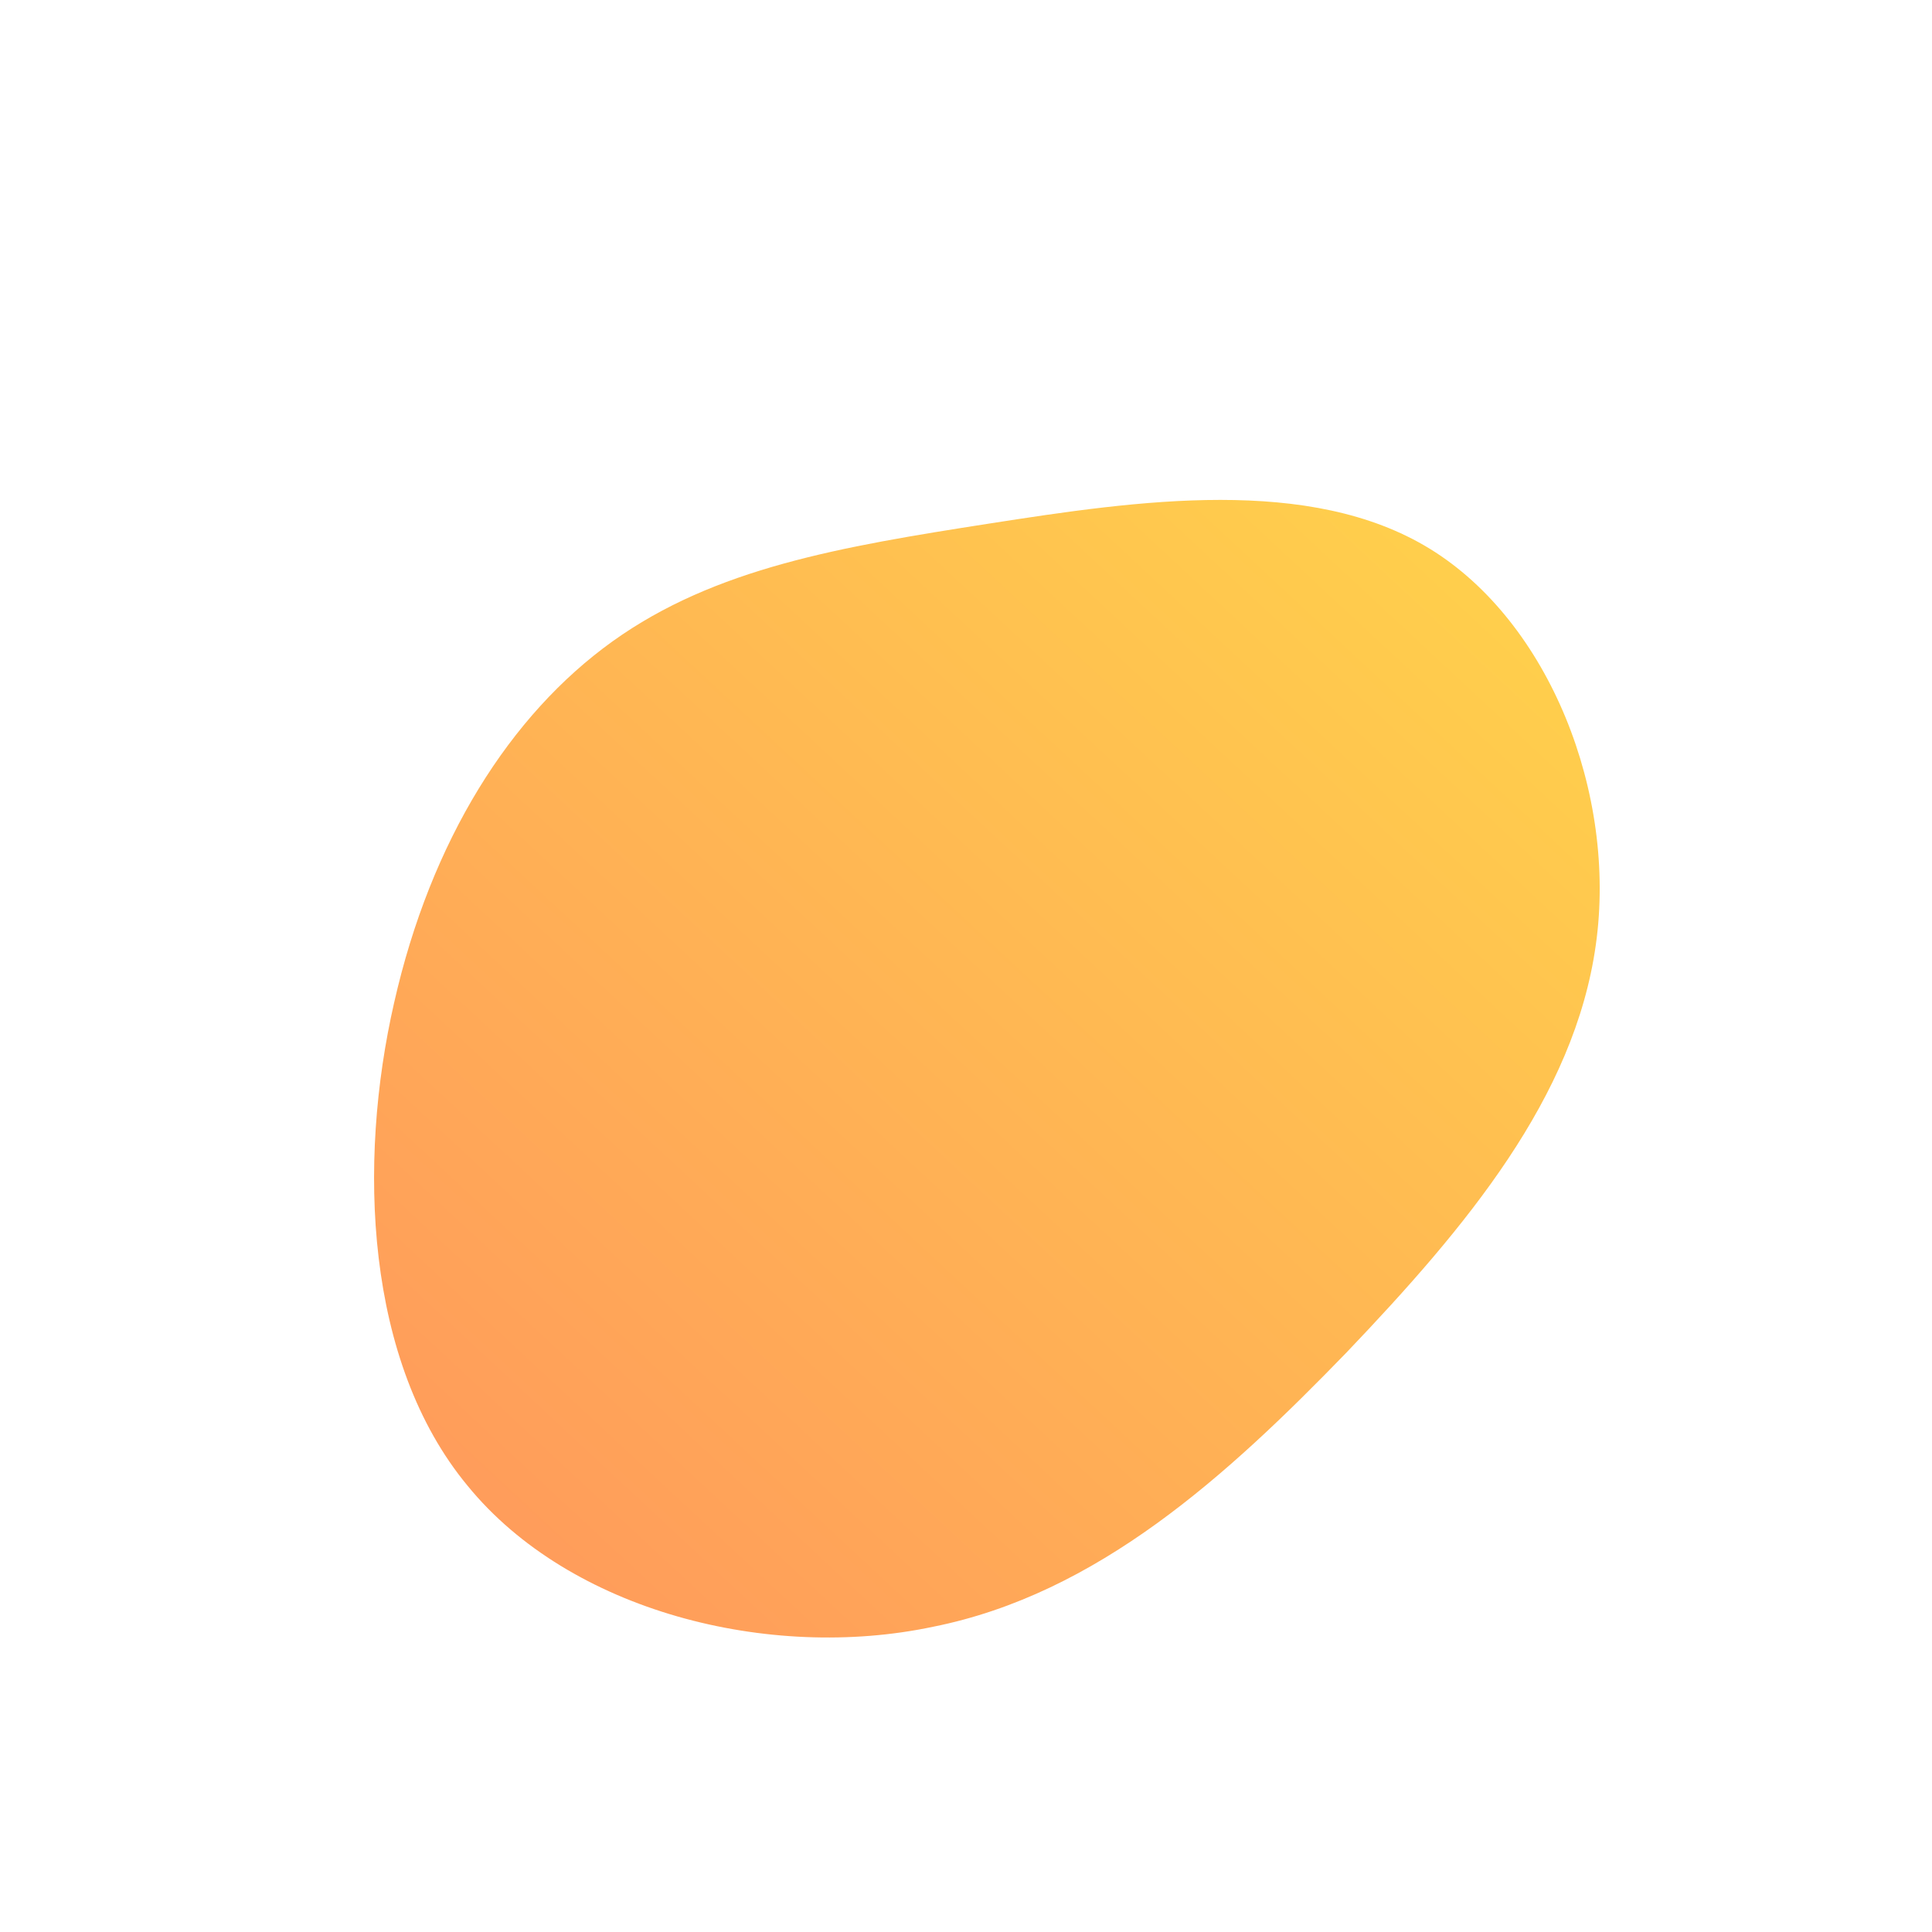 <!--?xml version="1.0" standalone="no"?-->
              <svg id="sw-js-blob-svg" viewBox="0 0 100 100" xmlns="http://www.w3.org/2000/svg" version="1.1">
                    <defs> 
                        <linearGradient id="sw-gradient" x1="0" x2="1" y1="1" y2="0">
                            <stop id="stop1" stop-color="rgba(255, 149, 93, 1)" offset="0%"></stop>
                            <stop id="stop2" stop-color="rgba(255, 213, 74, 1)" offset="100%"></stop>
                        </linearGradient>
                    </defs>
                <path fill="url(#sw-gradient)" d="M24,-21.6C30.2,-17.8,33.7,-8.9,32.6,-1.1C31.5,6.8,25.9,13.5,19.7,20C13.5,26.4,6.8,32.5,-1.7,34.2C-10.2,36,-20.5,33.4,-25.8,26.9C-31.1,20.5,-31.5,10.2,-29.6,1.9C-27.7,-6.5,-23.6,-13,-18.3,-16.8C-13,-20.6,-6.5,-21.7,1.2,-22.9C8.9,-24.1,17.8,-25.4,24,-21.6Z" width="100%" height="100%" transform="translate(50 50)" stroke-width="0" style="transition: all 0.3s ease 0s;" stroke="url(#sw-gradient)"></path>
              </svg>